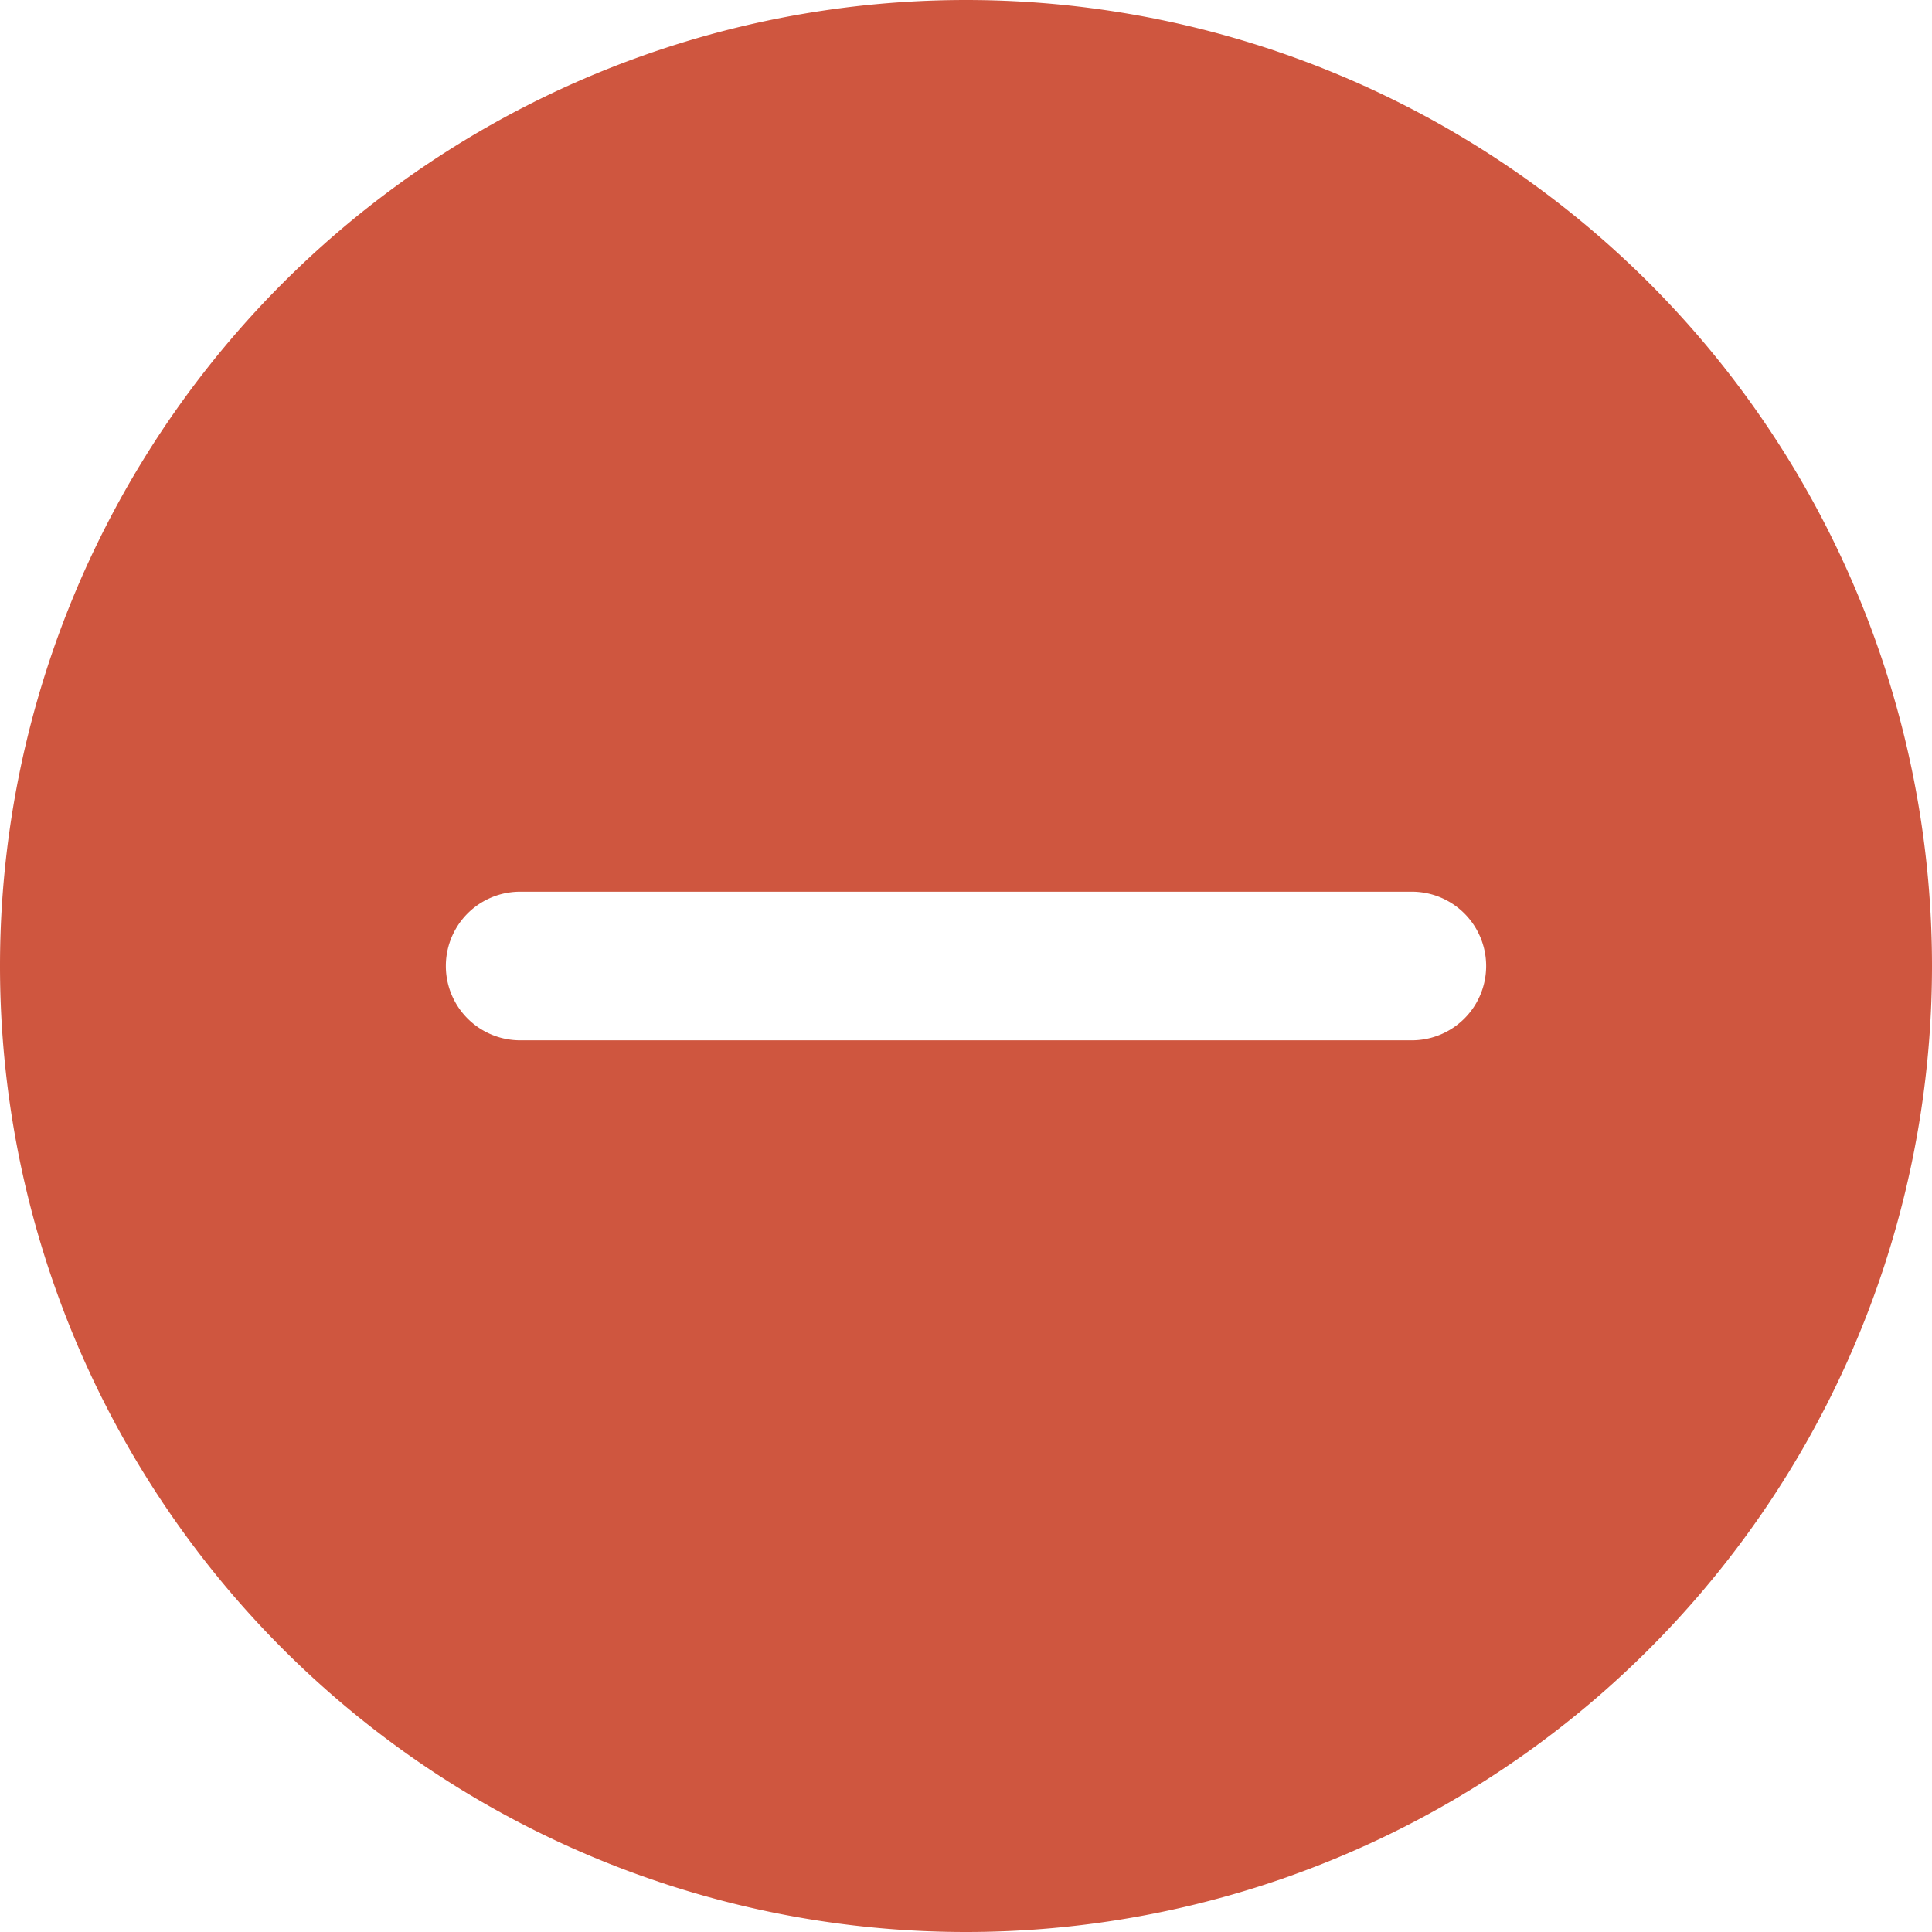 <svg width="13" height="13" xmlns="http://www.w3.org/2000/svg"><g fill-rule="nonzero" fill="none"><path d="M-1-1h15v15H-1z"/><path d="M6.5 13a6.5 6.5 0 1 1 0-13 6.5 6.5 0 0 1 0 13zm-3-6h6a.5.5 0 1 0 0-1h-6a.5.5 0 0 0 0 1z" fill="#CF563F"/></g></svg>
